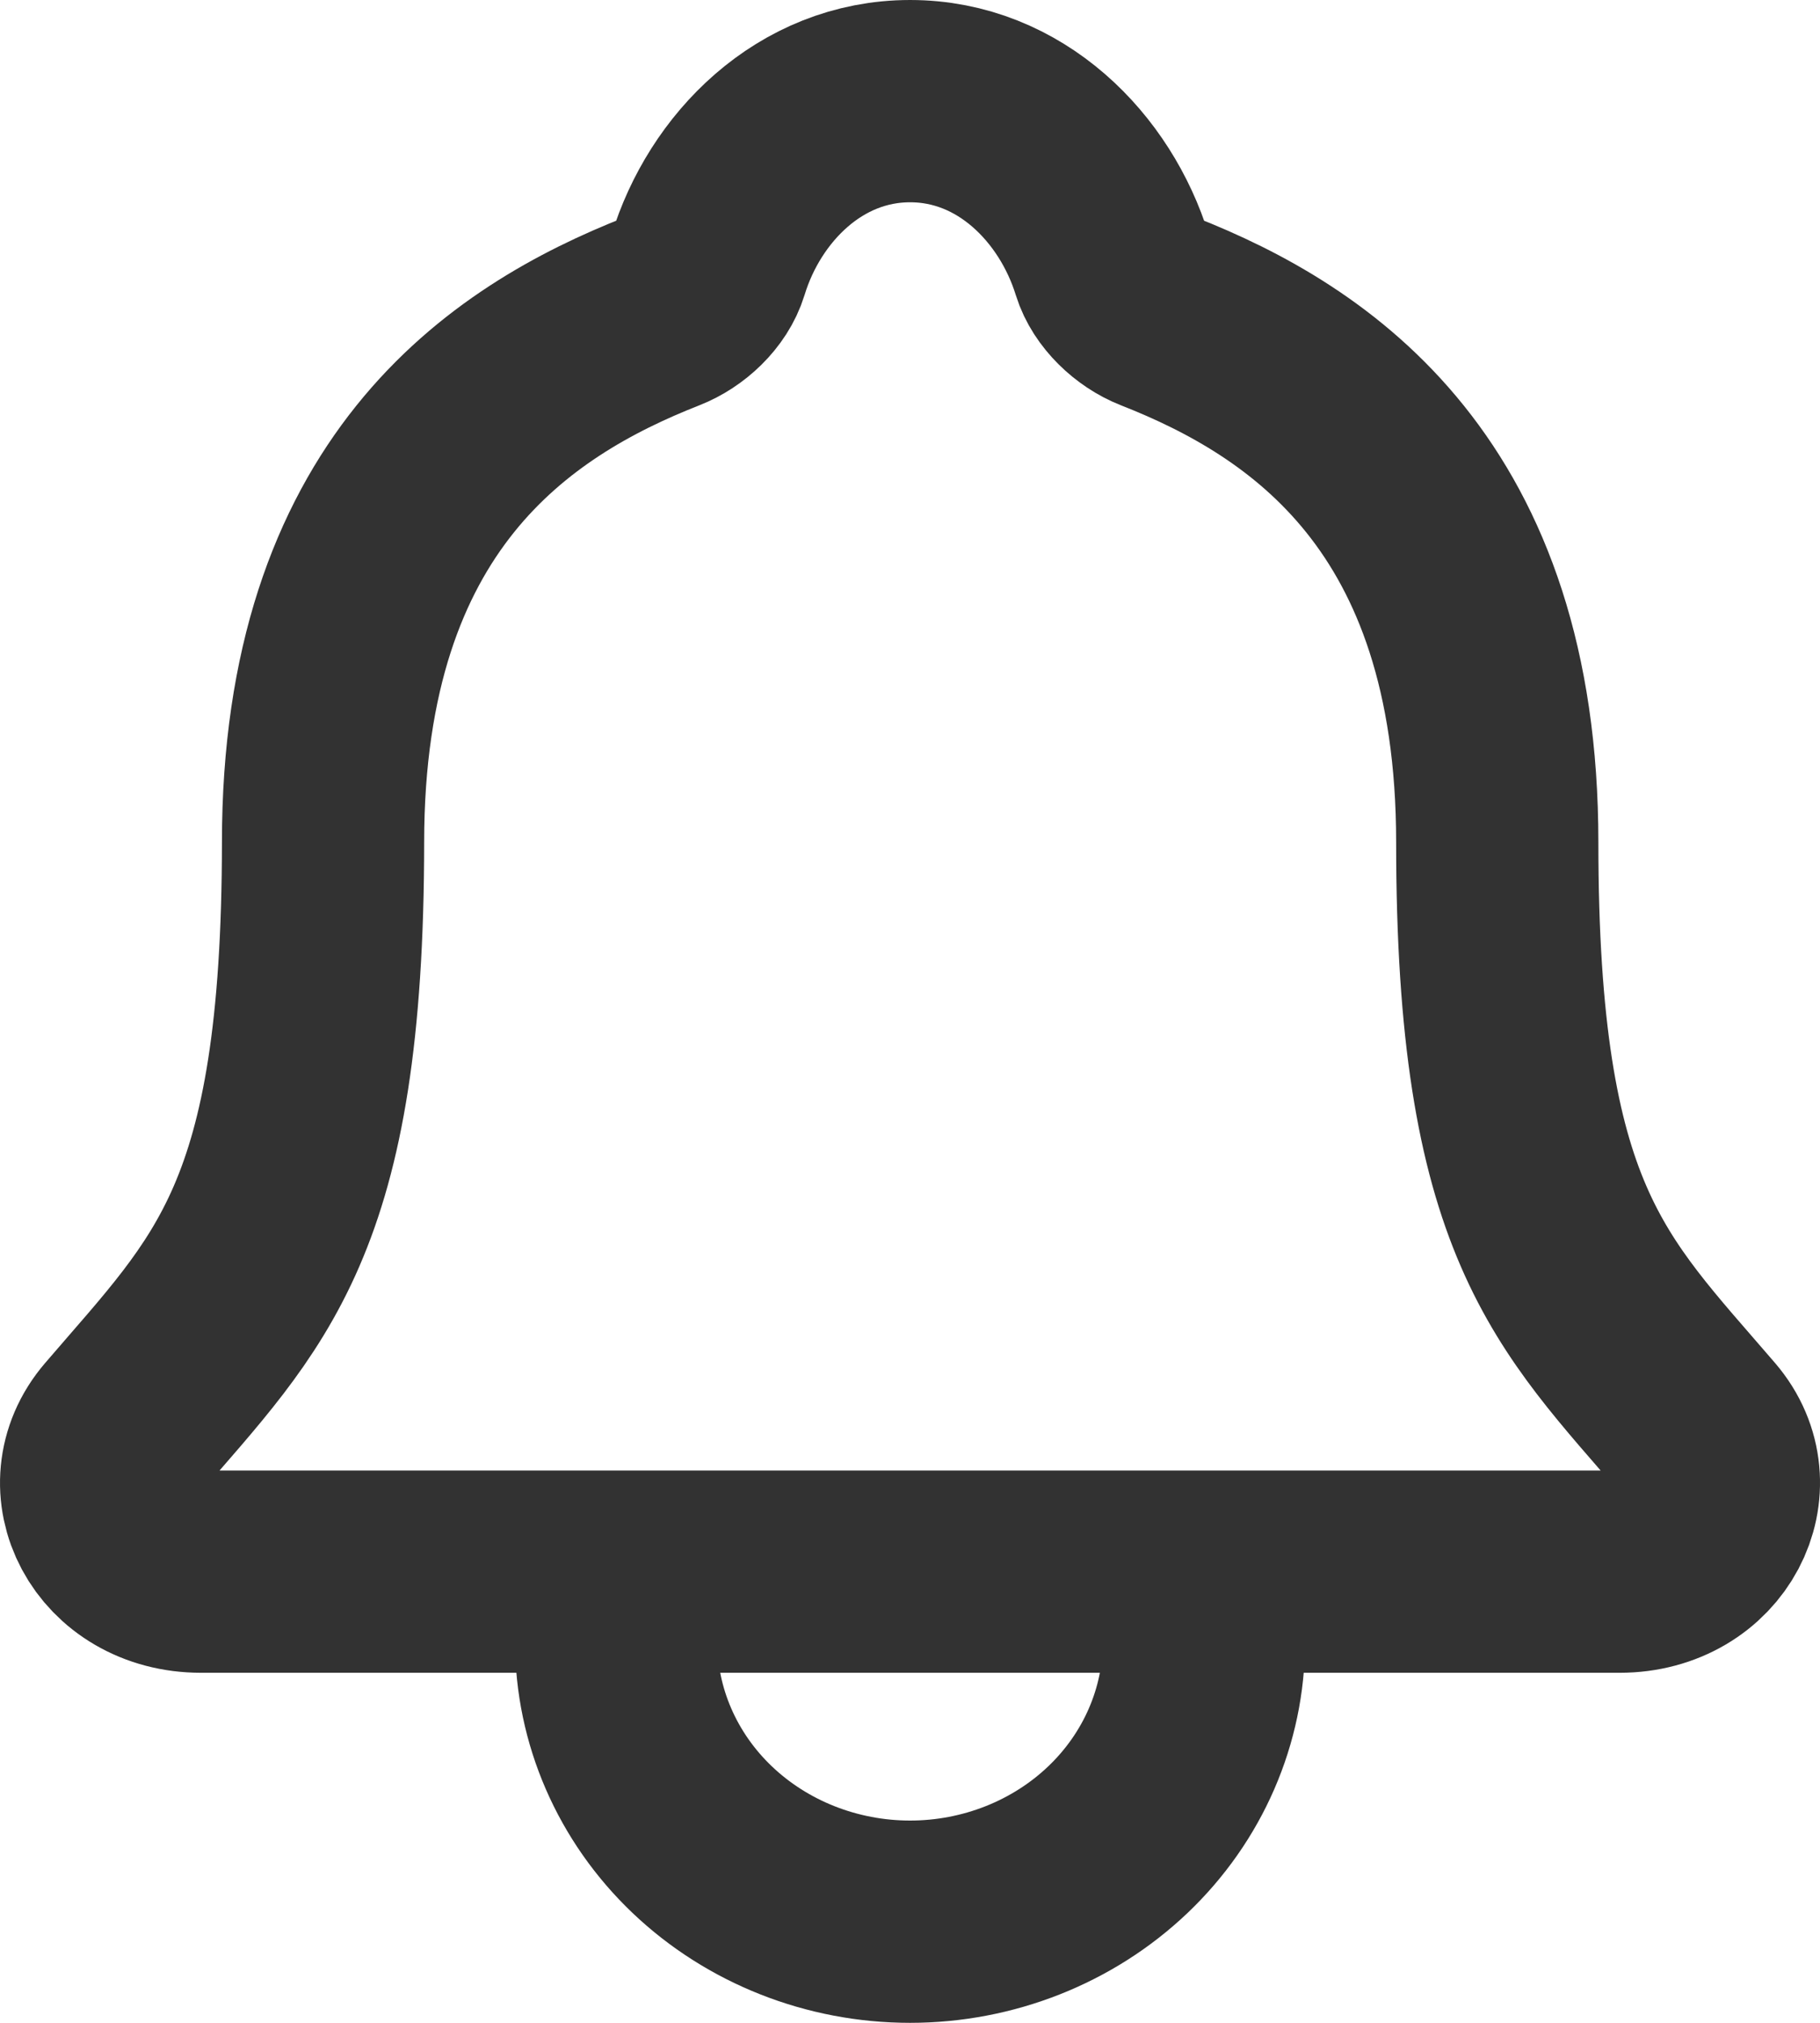 <svg width="18" height="20" viewBox="0 0 18 20" fill="none" xmlns="http://www.w3.org/2000/svg">
<path d="M11.907 15.539V16.231C11.907 16.965 11.601 17.67 11.056 18.189C10.511 18.708 9.771 19 9.001 19C8.23 19 7.49 18.708 6.945 18.189C6.4 17.67 6.094 16.965 6.094 16.231V15.539M16.798 14.129C15.631 12.769 14.808 12.077 14.808 8.328C14.808 4.894 12.968 3.671 11.453 3.077C11.252 2.998 11.062 2.817 11.001 2.62C10.735 1.759 9.991 1 9.001 1C8.01 1 7.265 1.759 7.002 2.621C6.941 2.82 6.752 2.998 6.55 3.077C5.034 3.672 3.195 4.891 3.195 8.328C3.193 12.077 2.37 12.769 1.204 14.129C0.72 14.693 1.144 15.539 1.989 15.539H16.017C16.858 15.539 17.278 14.69 16.798 14.129Z" stroke="#323232" stroke-width="2" stroke-linecap="round" stroke-linejoin="round"/>
</svg>
